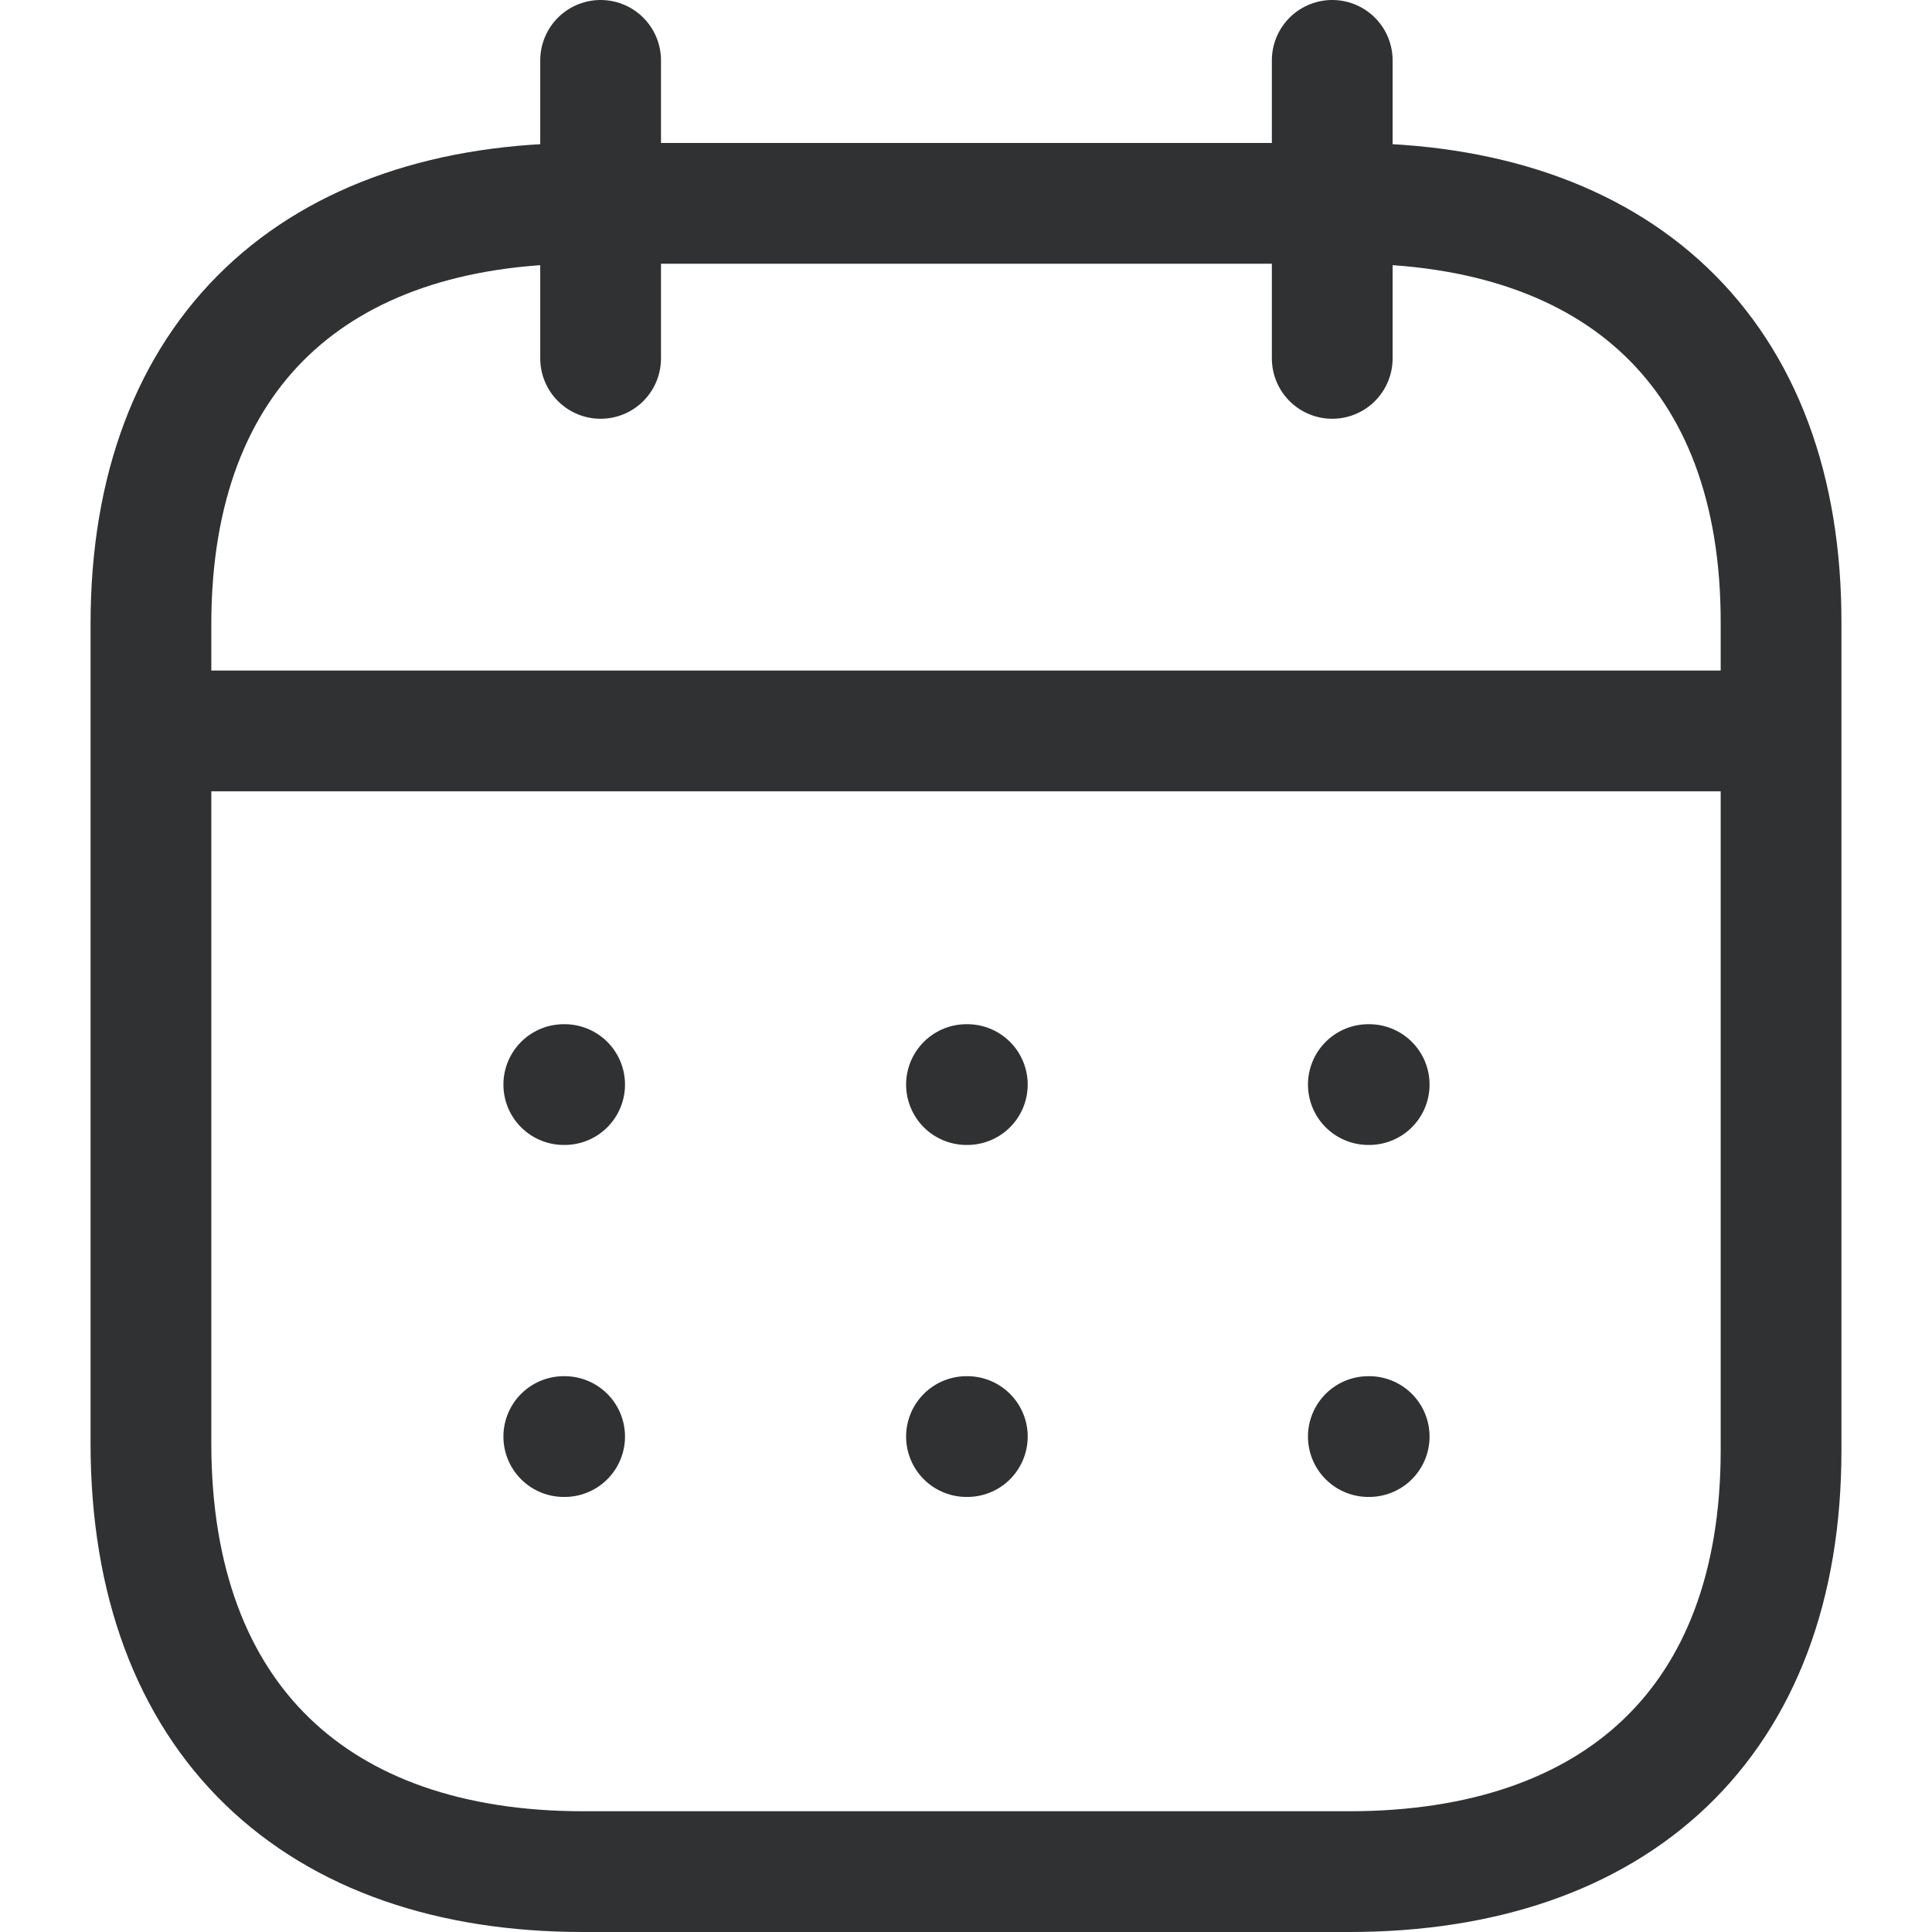 <svg width="16" height="16" viewBox="0 0 16 16" fill="none" xmlns="http://www.w3.org/2000/svg">
    <path d="M1.319 6.053H14.687" stroke="#2F3132" stroke-linecap="round" stroke-linejoin="round"/>
    <path d="M11.332 8.982H11.339" stroke="#2F3132" stroke-linecap="round" stroke-linejoin="round"/>
    <path d="M8.004 8.982H8.011" stroke="#2F3132" stroke-linecap="round" stroke-linejoin="round"/>
    <path d="M4.669 8.982H4.676" stroke="#2F3132" stroke-linecap="round" stroke-linejoin="round"/>
    <path d="M11.332 11.897H11.339" stroke="#2F3132" stroke-linecap="round" stroke-linejoin="round"/>
    <path d="M8.004 11.897H8.011" stroke="#2F3132" stroke-linecap="round" stroke-linejoin="round"/>
    <path d="M4.669 11.897H4.676" stroke="#2F3132" stroke-linecap="round" stroke-linejoin="round"/>
    <path d="M11.033 0.5V2.968" stroke="#2F3132" stroke-linecap="round" stroke-linejoin="round"/>
    <path d="M4.974 0.5V2.968" stroke="#2F3132" stroke-linecap="round" stroke-linejoin="round"/>
    <path fill-rule="evenodd" clip-rule="evenodd" d="M11.179 1.684H4.828C2.626 1.684 1.25 2.911 1.25 5.167V11.954C1.25 14.245 2.626 15.5 4.828 15.5H11.172C13.381 15.5 14.75 14.266 14.75 12.011V5.167C14.757 2.911 13.388 1.684 11.179 1.684Z" stroke="#2F3132" stroke-linecap="round" stroke-linejoin="round"/>
</svg>
